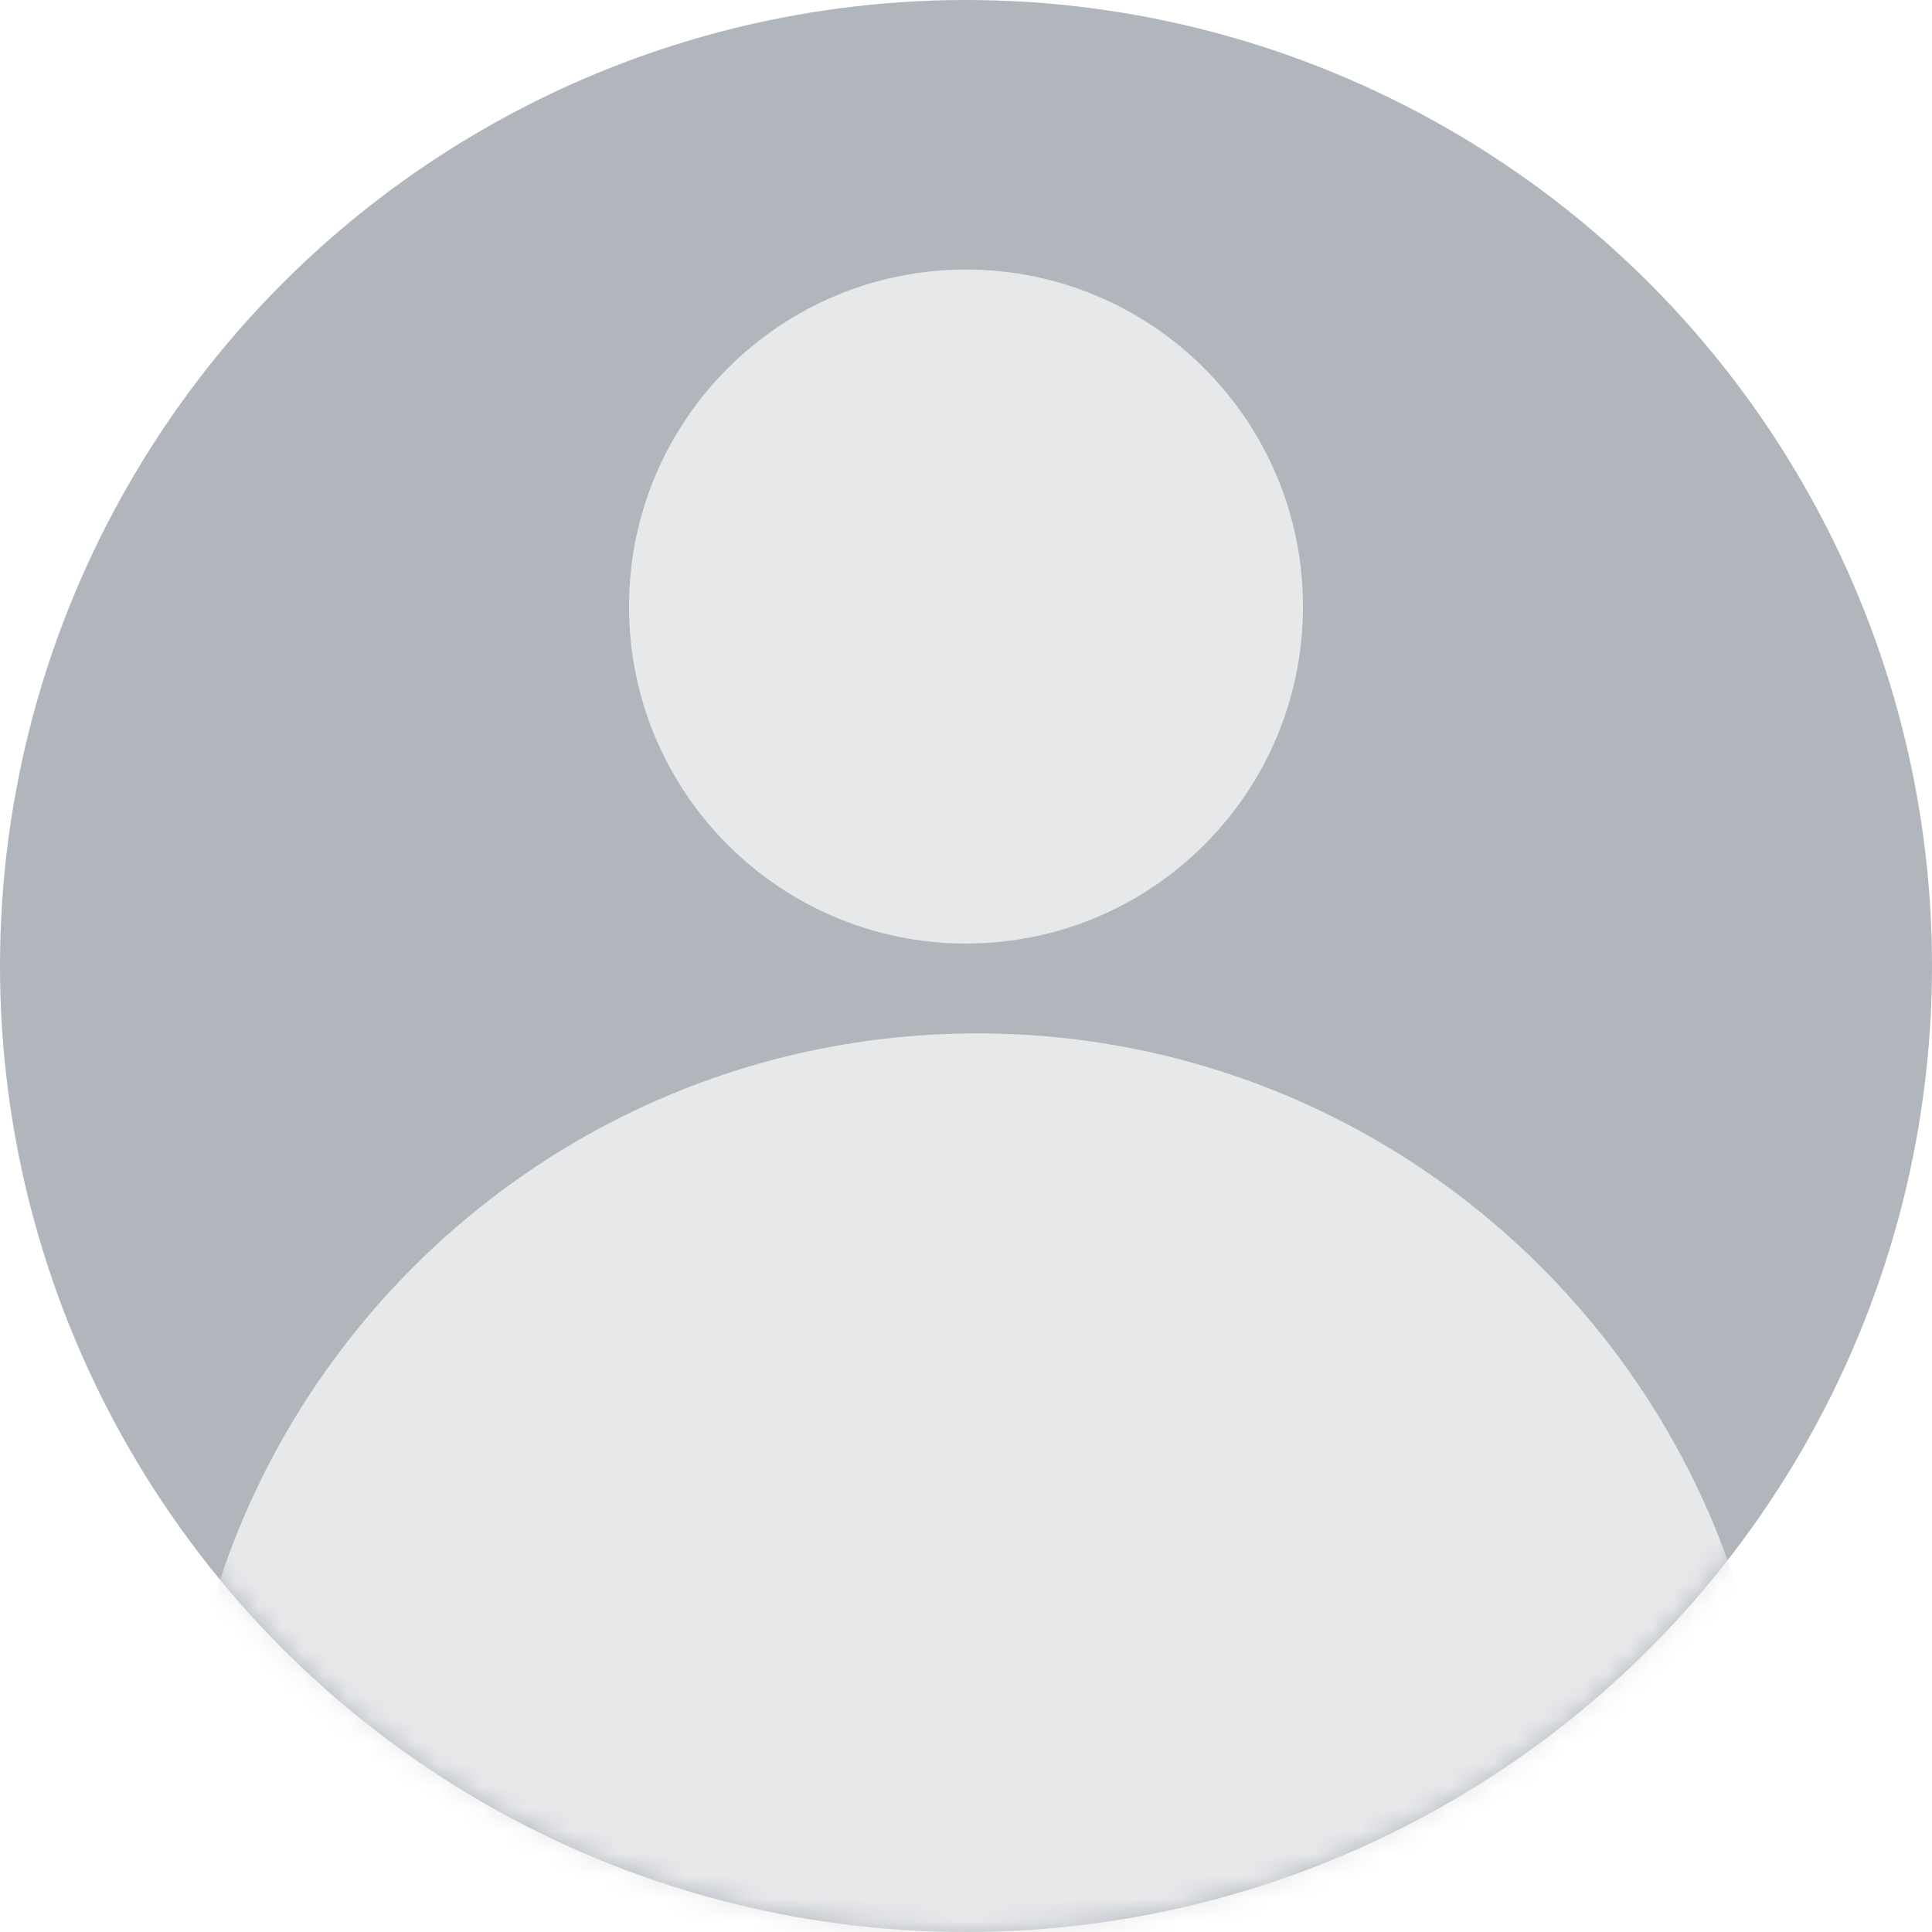 <svg width="86" height="86" viewBox="0 0 86 86" fill="none" xmlns="http://www.w3.org/2000/svg">
<circle cx="43" cy="43" r="43" fill="#B1B6BD"/>
<mask id="mask0" mask-type="alpha" maskUnits="userSpaceOnUse" x="0" y="0" width="86" height="86">
<path d="M86 43C86 66.748 66.748 86 43 86C19.252 86 0 66.748 0 43C0 19.252 19.252 0 43 0C66.748 0 86 19.252 86 43Z" fill="#B1B6BD"/>
</mask>
<g mask="url(#mask0)">
<path d="M58 27C58 35.284 51.284 42 43 42C34.716 42 28 35.284 28 27C28 18.716 34.716 12 43 12C51.284 12 58 18.716 58 27Z" fill="#E7E8EA"/>
<path d="M79 81.5C79 101.106 63.106 117 43.5 117C23.894 117 8 101.106 8 81.5C8 61.894 23.894 46 43.5 46C63.106 46 79 61.894 79 81.5Z" fill="#E7E8EA"/>
</g>
</svg>
